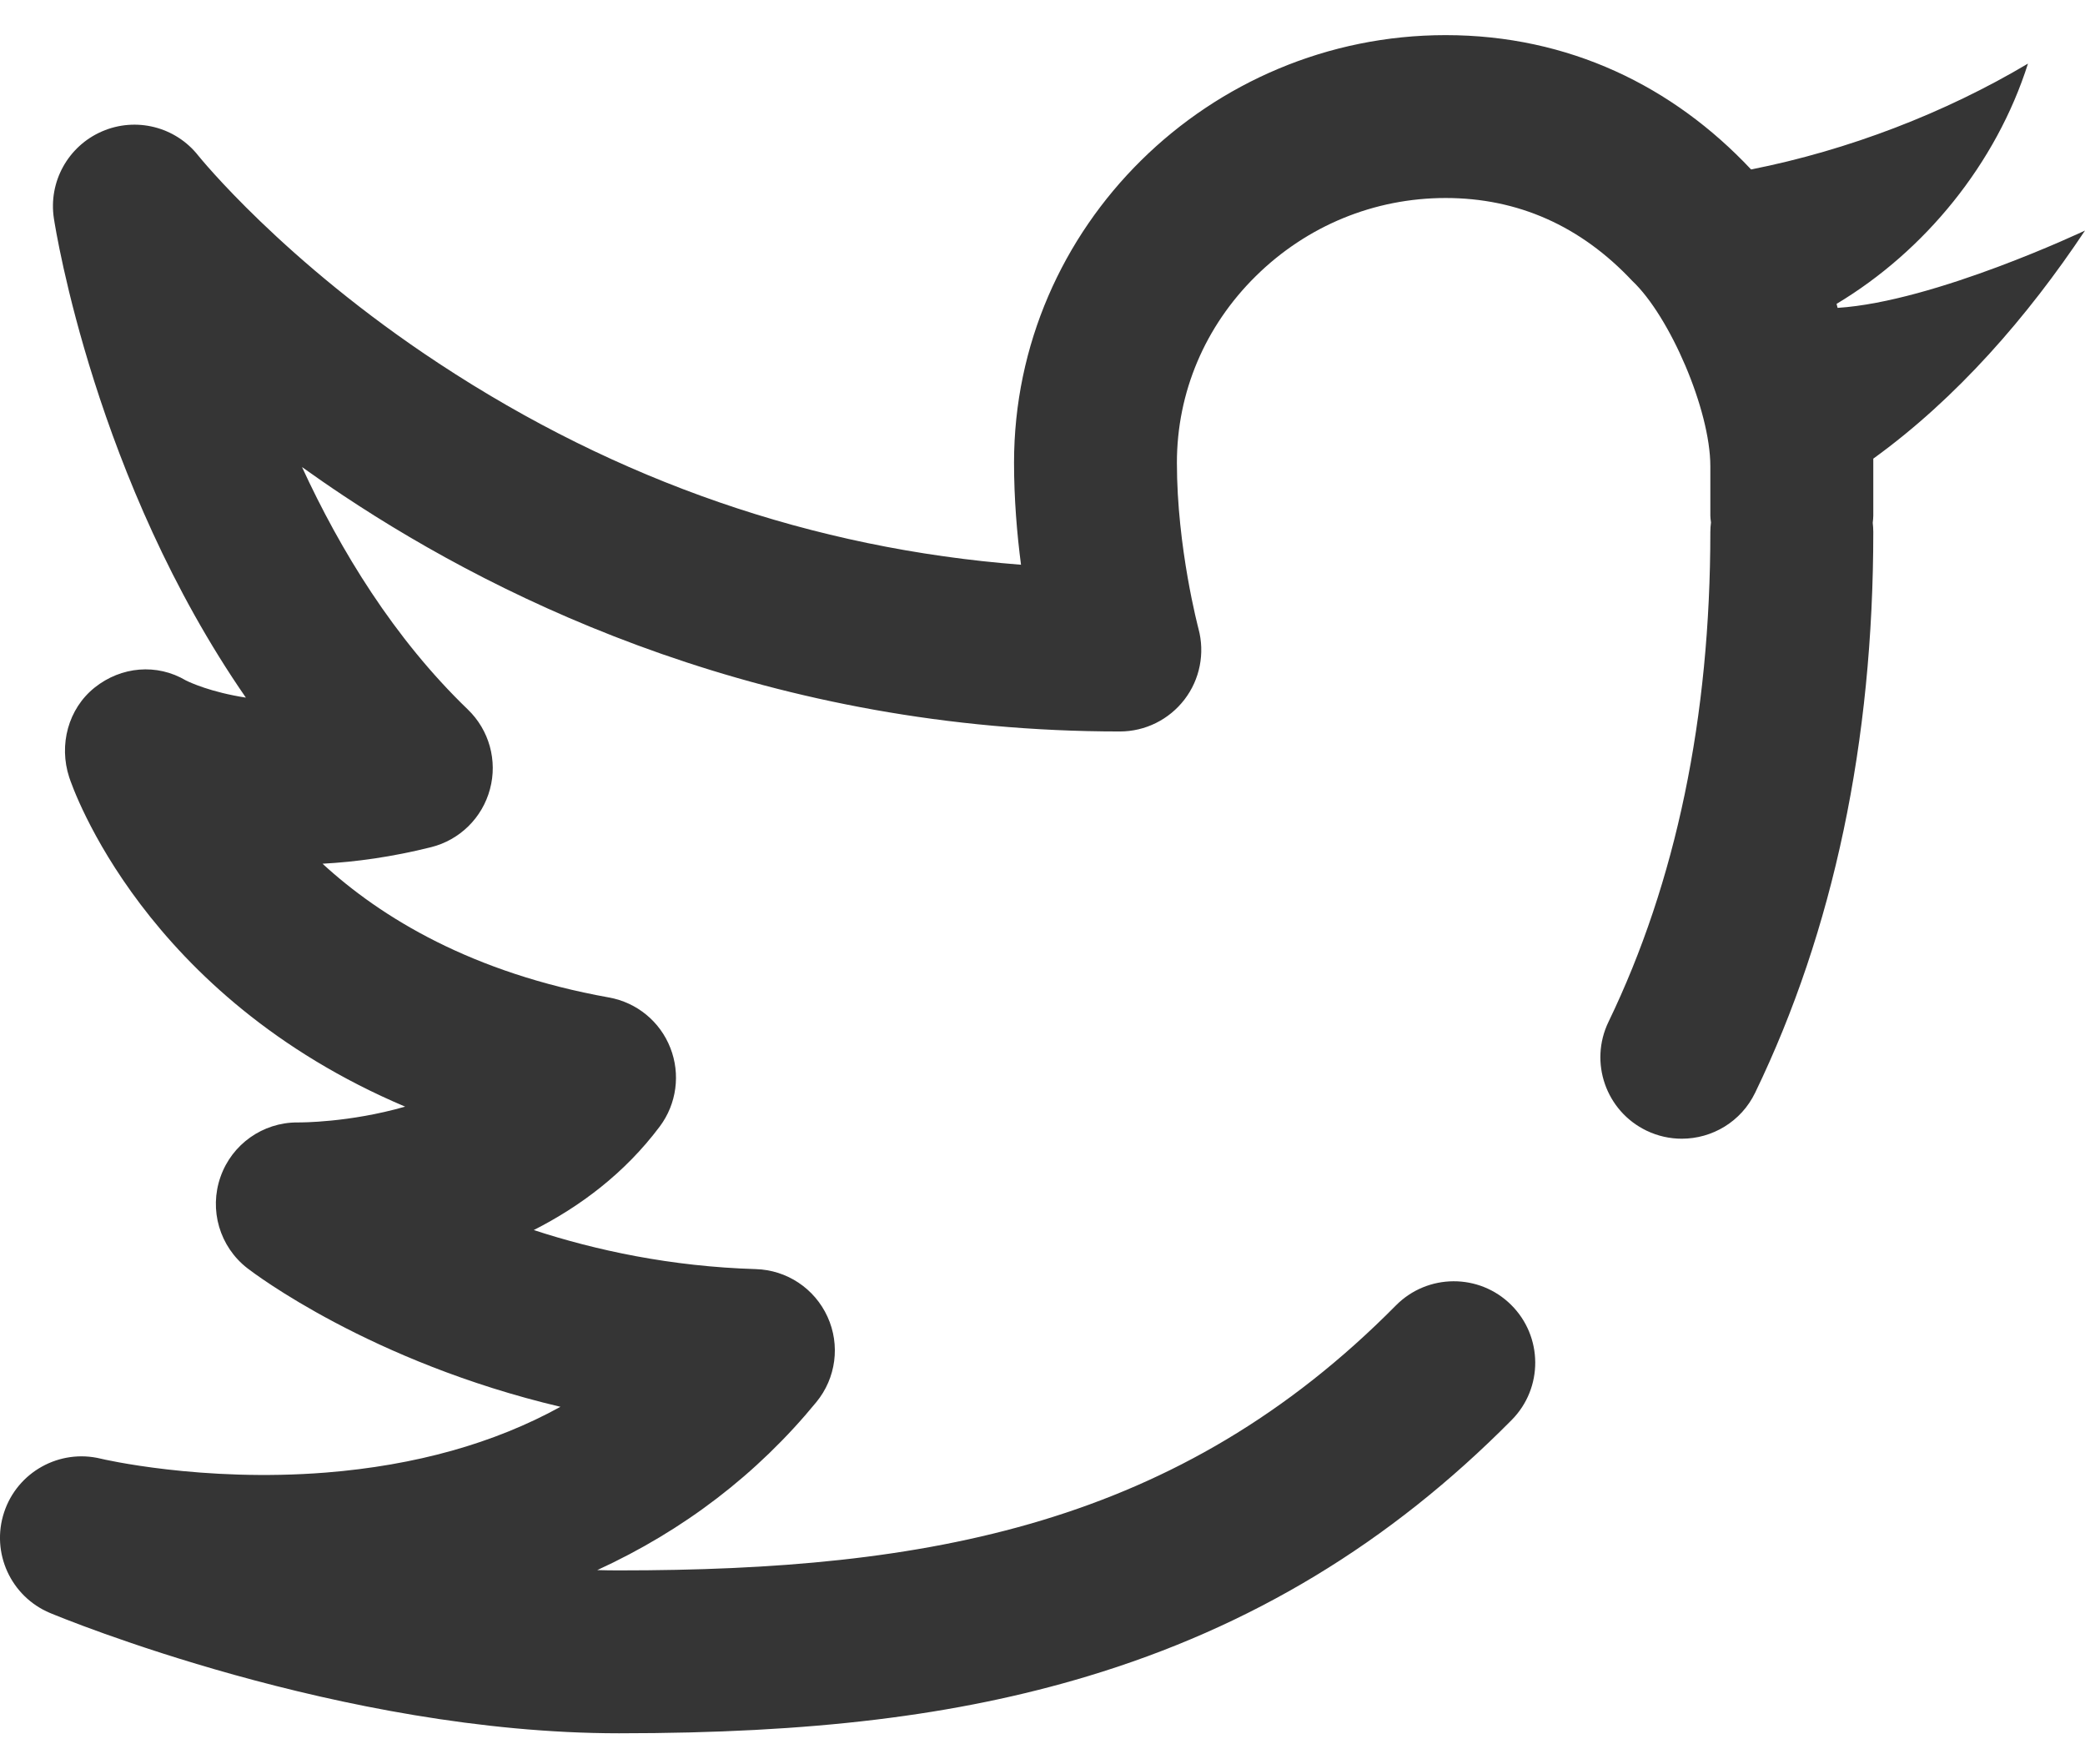<svg width="26" height="22" viewBox="0 0 26 22" fill="none" xmlns="http://www.w3.org/2000/svg">
<path d="M22.915 3.839L22.902 3.789C24.004 3.129 24.893 2.04 25.289 0.793C24.257 1.407 23.05 1.873 21.836 2.113C20.862 1.076 19.563 0.438 18.027 0.438C15.083 0.438 12.645 2.821 12.645 5.77C12.645 6.221 12.682 6.659 12.732 7.042C10.139 6.841 7.703 6 5.476 4.534C3.531 3.255 2.482 1.952 2.473 1.941C2.188 1.579 1.694 1.455 1.271 1.639C0.848 1.823 0.602 2.268 0.672 2.724C0.696 2.881 1.192 5.99 3.066 8.699C2.629 8.631 2.369 8.51 2.319 8.485C1.956 8.27 1.511 8.31 1.181 8.573C0.85 8.837 0.731 9.288 0.863 9.692C0.906 9.823 1.797 12.421 5.052 13.799C4.354 14 3.736 13.996 3.728 13.996C3.721 13.996 3.714 13.996 3.707 13.996C3.277 13.996 2.893 14.267 2.75 14.674C2.604 15.087 2.739 15.547 3.086 15.815C3.165 15.876 4.621 16.983 6.989 17.542C6.161 17.998 5.183 18.272 4.064 18.362C2.514 18.485 1.268 18.192 1.258 18.189C0.743 18.063 0.217 18.354 0.051 18.858C-0.115 19.362 0.135 19.908 0.624 20.113C0.771 20.174 4.254 21.613 7.719 21.613C10.124 21.613 11.925 21.394 13.559 20.903C15.598 20.29 17.329 19.244 18.851 17.706C19.245 17.308 19.242 16.665 18.843 16.27C18.445 15.876 17.802 15.879 17.407 16.278C14.694 19.02 11.572 19.582 7.719 19.582C7.629 19.582 7.538 19.581 7.448 19.578C8.523 19.085 9.444 18.381 10.18 17.483C10.426 17.184 10.48 16.771 10.319 16.419C10.158 16.066 9.812 15.836 9.424 15.825C8.364 15.793 7.427 15.59 6.656 15.338C7.229 15.047 7.787 14.634 8.227 14.047C8.438 13.765 8.488 13.394 8.359 13.066C8.231 12.738 7.941 12.5 7.594 12.438C5.889 12.132 4.756 11.445 4.022 10.77C4.434 10.748 4.887 10.686 5.375 10.564C5.734 10.474 6.015 10.197 6.11 9.84C6.206 9.484 6.1 9.103 5.834 8.847C4.913 7.96 4.244 6.861 3.766 5.824C3.933 5.943 4.107 6.064 4.288 6.184C6.304 7.524 9.619 9.121 13.965 9.121C14.281 9.121 14.579 8.973 14.771 8.722C14.963 8.472 15.027 8.145 14.945 7.84C14.943 7.83 14.676 6.829 14.676 5.77C14.676 4.895 15.025 4.069 15.659 3.444C16.296 2.815 17.137 2.469 18.027 2.469C18.927 2.469 19.711 2.817 20.355 3.503C20.82 3.941 21.328 5.109 21.328 5.814V6.43C21.328 6.451 21.331 6.48 21.336 6.515C21.331 6.554 21.328 6.593 21.328 6.633C21.328 8.942 20.901 10.997 20.058 12.742C19.814 13.247 20.026 13.854 20.531 14.098C20.674 14.167 20.824 14.199 20.972 14.199C21.35 14.199 21.712 13.988 21.887 13.625C22.864 11.603 23.36 9.25 23.36 6.633C23.36 6.594 23.357 6.556 23.353 6.519C23.357 6.484 23.36 6.454 23.36 6.43V5.719C24.403 4.965 25.286 3.947 26 2.875C26 2.875 24.128 3.762 22.915 3.839Z" fill="#353535"/>
</svg>

